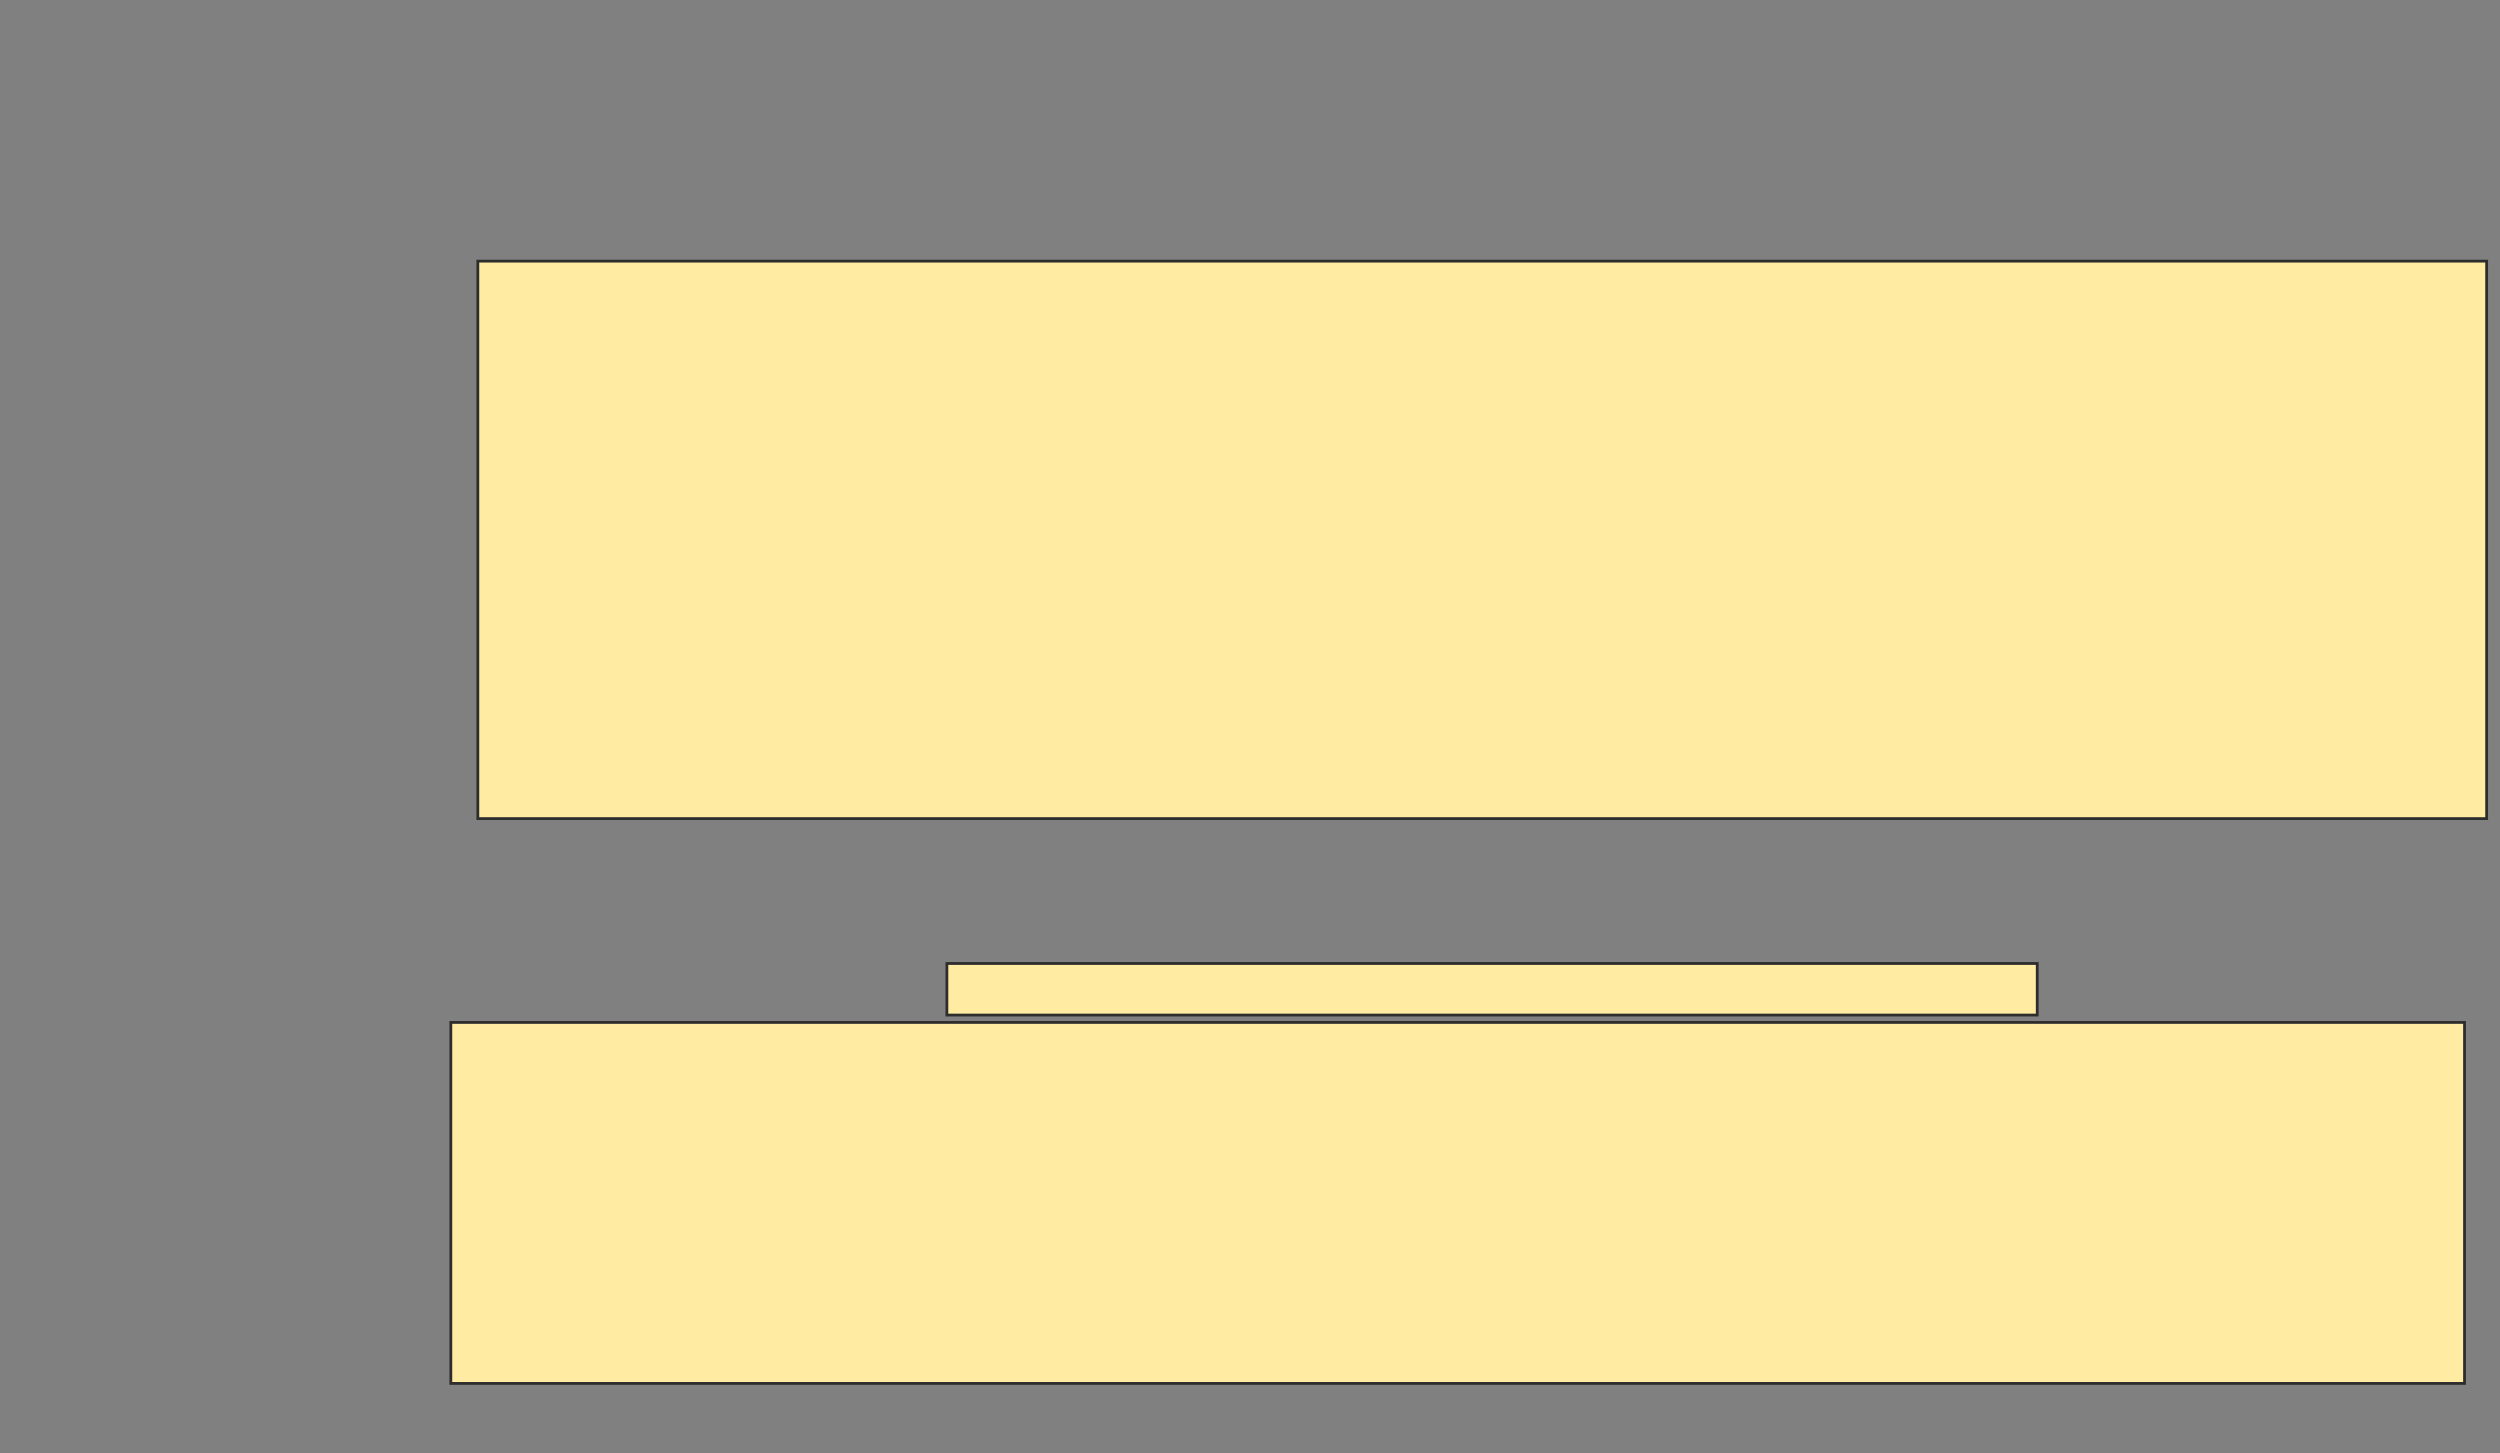 <svg xmlns="http://www.w3.org/2000/svg" width="893" height="519">
 <rect width="100%" height="100%" fill="#808080" stroke="none"/>
 <!-- Created with Image Occlusion Enhanced -->
 <g>
  <title>Labels</title>
 </g>
 <g>
  <title>Masks</title>
  <rect id="1a269fb66ea4491ca6cbad1936d811ae-ao-1" height="199.123" width="717.544" y="93.281" x="170.684" stroke="#2D2D2D" fill="#FFEBA2"/>
  <g id="1a269fb66ea4491ca6cbad1936d811ae-ao-2">
   <rect height="18.421" width="389.474" y="344.158" x="338.228" stroke="#2D2D2D" fill="#FFEBA2"/>
   <rect height="128.947" width="719.298" y="365.211" x="161.035" stroke="#2D2D2D" fill="#FFEBA2"/>
  </g>
 </g>
</svg>